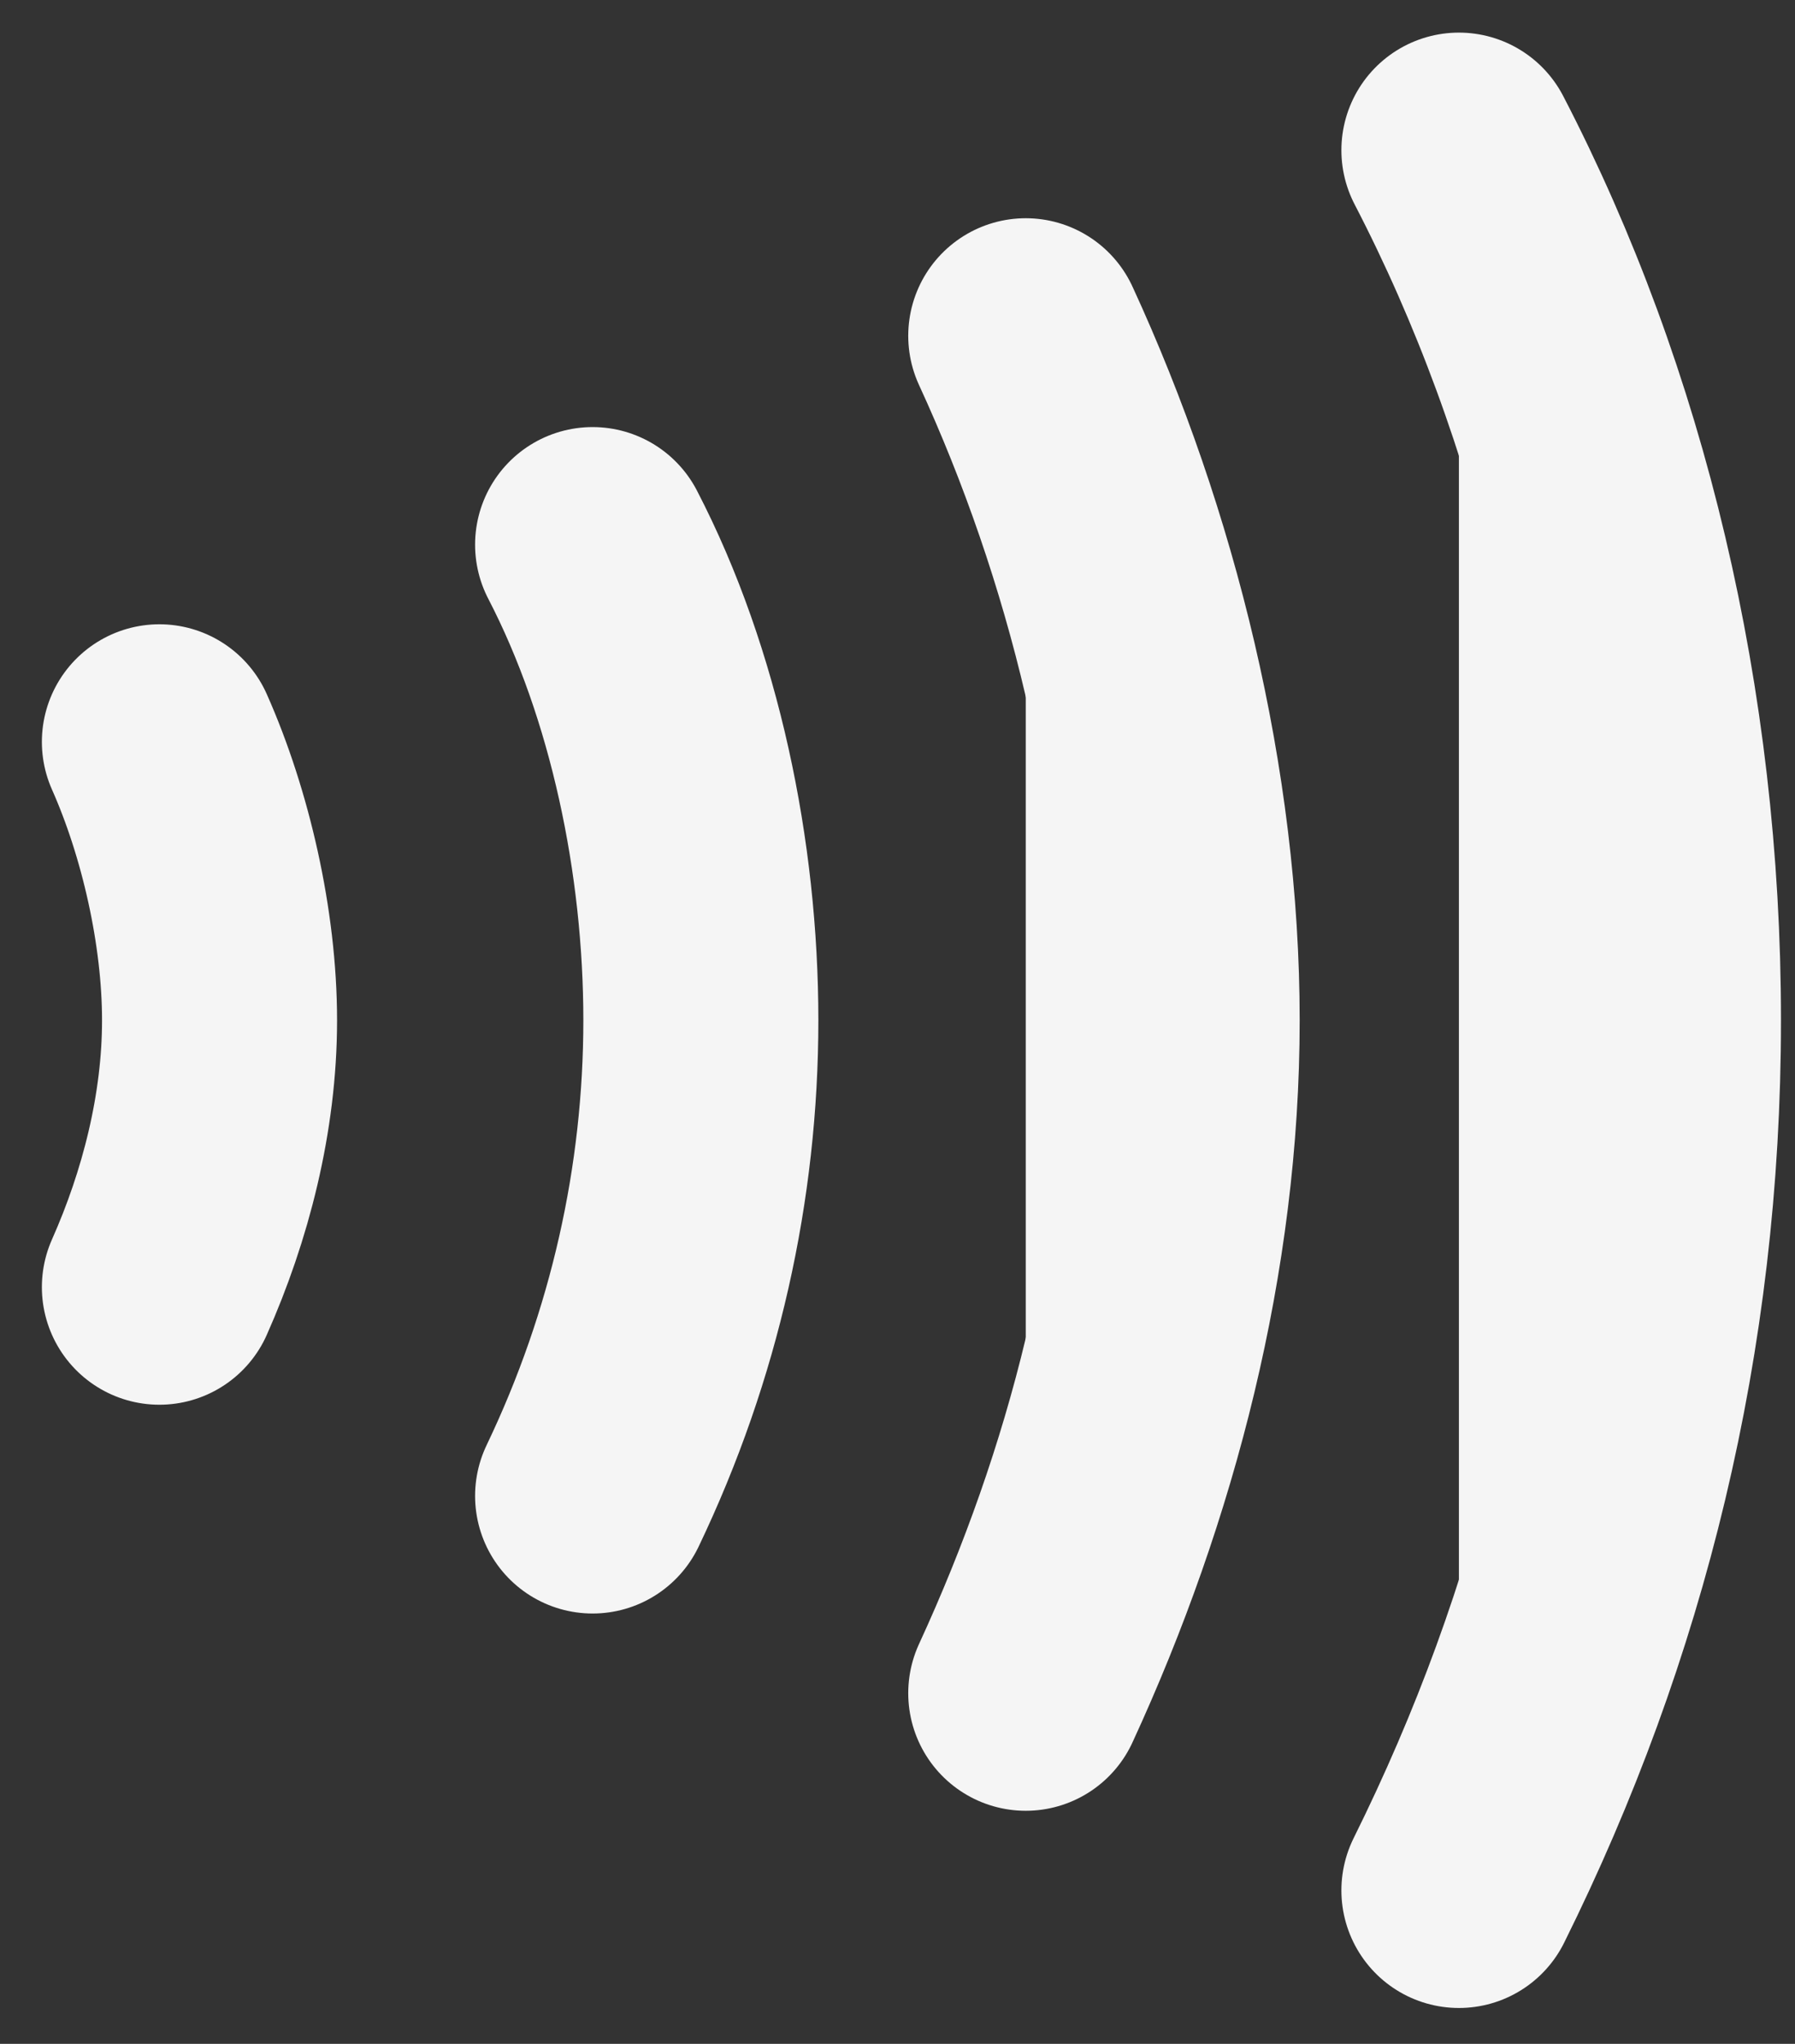 <svg width="29" height="33" viewBox="0 0 29 33" fill="none" xmlns="http://www.w3.org/2000/svg">
<rect x="0" y="0" width="29" height="33" fill="#333333" stroke="none"/>
<path d="M23.57 30.522C25.709 26.214 26.875 21.531 26.875 16.474C26.875 11.416 25.709 6.546 23.57 2.425M16.572 27.338C18.127 23.966 19.099 20.22 19.099 16.474C19.099 12.727 18.127 8.794 16.572 5.422M9.574 24.153C10.74 21.718 11.323 19.096 11.323 16.473C11.323 13.851 10.74 11.041 9.574 8.794M2.575 20.782C3.158 19.471 3.547 17.972 3.547 16.474C3.547 14.975 3.158 13.289 2.575 11.978" fill="#F5F5F5"/>
<path d="M23.57 30.522C25.709 26.214 26.875 21.531 26.875 16.474C26.875 11.416 25.709 6.546 23.57 2.425M16.572 27.338C18.127 23.966 19.099 20.22 19.099 16.474C19.099 12.727 18.127 8.794 16.572 5.422M9.574 24.153C10.74 21.718 11.323 19.096 11.323 16.473C11.323 13.851 10.74 11.041 9.574 8.794M2.575 20.782C3.158 19.471 3.547 17.972 3.547 16.474C3.547 14.975 3.158 13.289 2.575 11.978" stroke="#F5F5F5" stroke-width="3.797" stroke-linecap="round" stroke-linejoin="round"/>
</svg>
